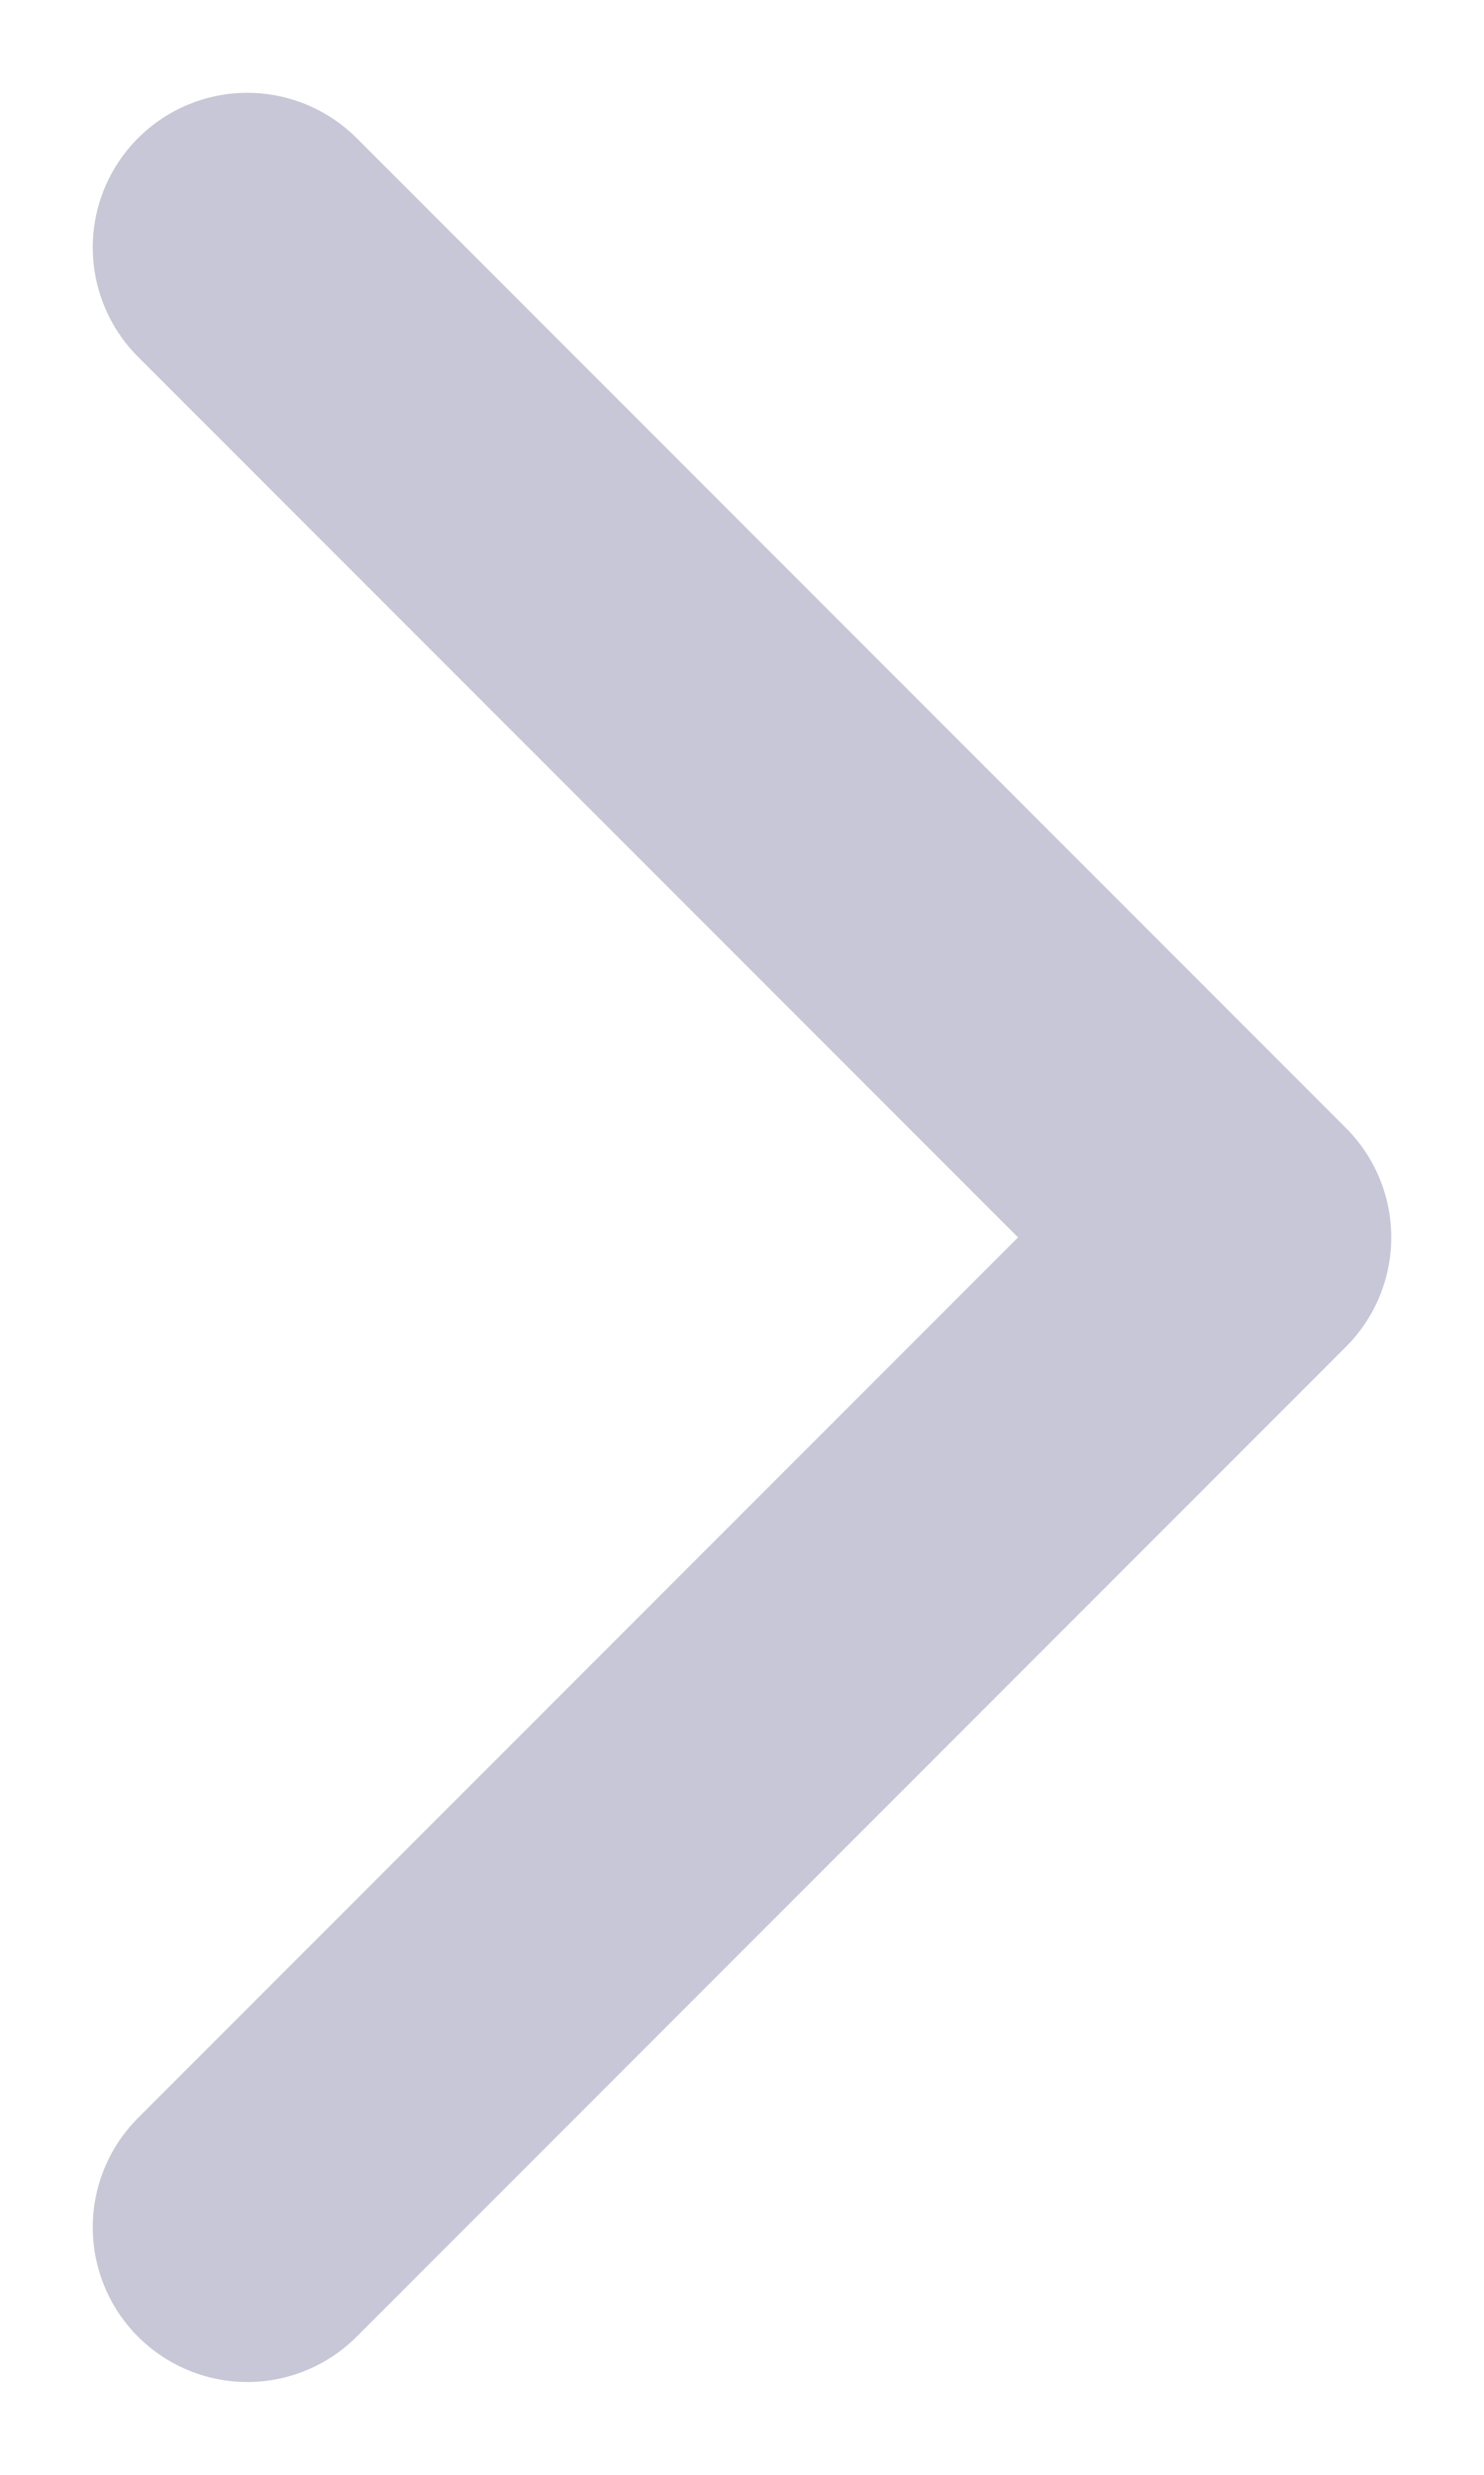 <svg width="12" height="20" viewBox="0 0 12 20" fill="none" xmlns="http://www.w3.org/2000/svg">
<path d="M2 2L10 10L2 18" stroke="#C7C7D7" stroke-width="2.5" stroke-linecap="round" stroke-linejoin="round"/>
</svg>
